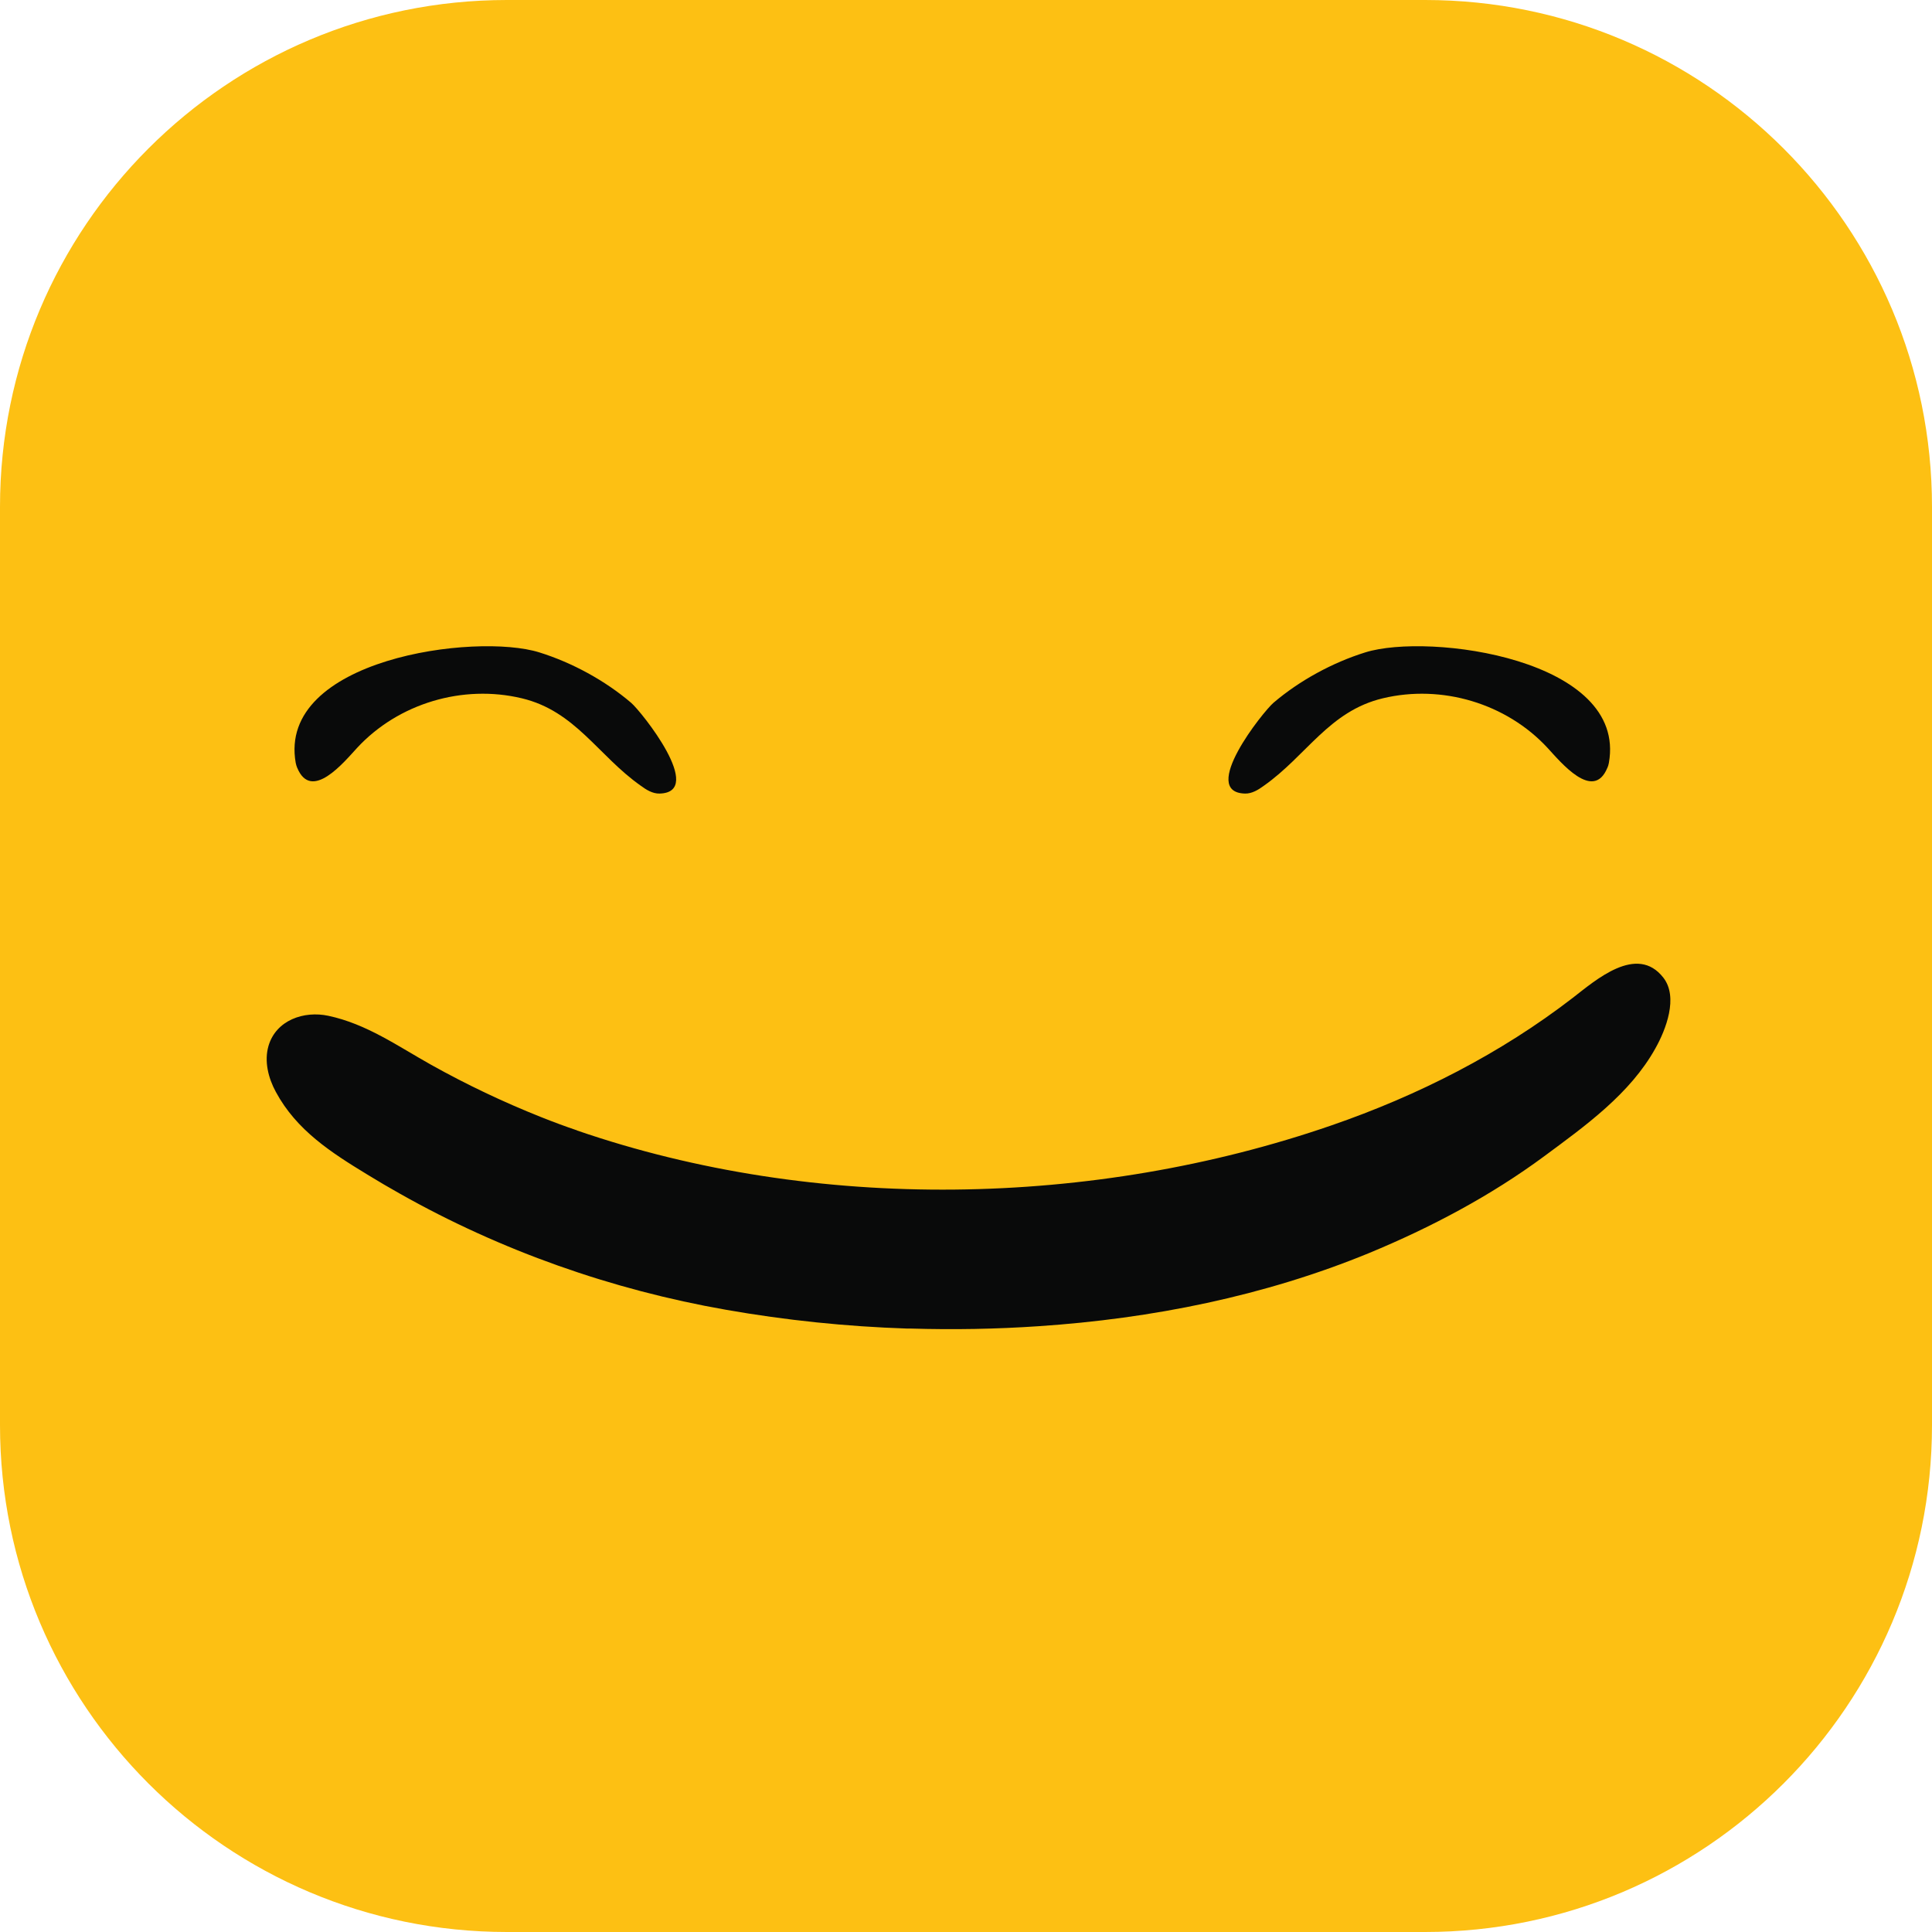 <svg width="32" height="32" viewBox="0 0 32 32" fill="none" xmlns="http://www.w3.org/2000/svg">
<path d="M23.604 0H8.396C3.759 0 0 3.759 0 8.396V23.604C0 28.241 3.759 32 8.396 32H23.604C28.241 32 32 28.241 32 23.604V8.396C32 3.759 28.241 0 23.604 0Z" fill="#FDC013"/>
<path d="M4.923 12.719C4.912 12.692 4.904 12.665 4.898 12.636C4.592 10.914 7.879 10.474 8.934 10.806C9.476 10.975 10.022 11.272 10.454 11.641C10.622 11.784 11.695 13.126 10.923 13.144C10.809 13.146 10.705 13.082 10.613 13.014C9.907 12.517 9.532 11.778 8.643 11.566C7.667 11.332 6.598 11.649 5.915 12.387C5.699 12.621 5.157 13.285 4.923 12.717V12.719Z" fill="#090A0A"/>
<path d="M26.623 12.719C26.635 12.692 26.643 12.665 26.648 12.636C26.955 10.914 23.668 10.474 22.612 10.806C22.07 10.975 21.524 11.272 21.092 11.641C20.924 11.784 19.852 13.126 20.623 13.144C20.737 13.146 20.841 13.082 20.934 13.014C21.64 12.517 22.014 11.778 22.904 11.566C23.88 11.332 24.949 11.649 25.632 12.387C25.848 12.621 26.39 13.285 26.623 12.717V12.719Z" fill="#090A0A"/>
<path d="M9.559 18.725C13.512 20.085 18.108 20.002 22.053 18.64C23.485 18.146 24.852 17.452 26.052 16.526C26.427 16.236 27.113 15.63 27.551 16.194C27.802 16.518 27.592 17.056 27.418 17.365C27 18.117 26.257 18.648 25.58 19.149C24.69 19.807 23.701 20.33 22.68 20.753C20.942 21.468 19.074 21.841 17.203 21.966C16.499 22.014 15.791 22.026 15.085 22.005C15.063 22.005 15.044 22.005 15.023 22.005C14.018 21.972 13.015 21.868 12.025 21.694C10.138 21.364 8.298 20.716 6.629 19.774C6.447 19.672 6.266 19.566 6.087 19.456C5.489 19.092 4.912 18.723 4.568 18.084C4.443 17.853 4.374 17.577 4.447 17.324C4.572 16.896 5.035 16.738 5.439 16.825C6.073 16.96 6.586 17.326 7.142 17.637C7.729 17.965 8.338 18.254 8.963 18.503C9.162 18.582 9.359 18.656 9.559 18.723V18.725Z" fill="#090A0A"/>
</svg>
